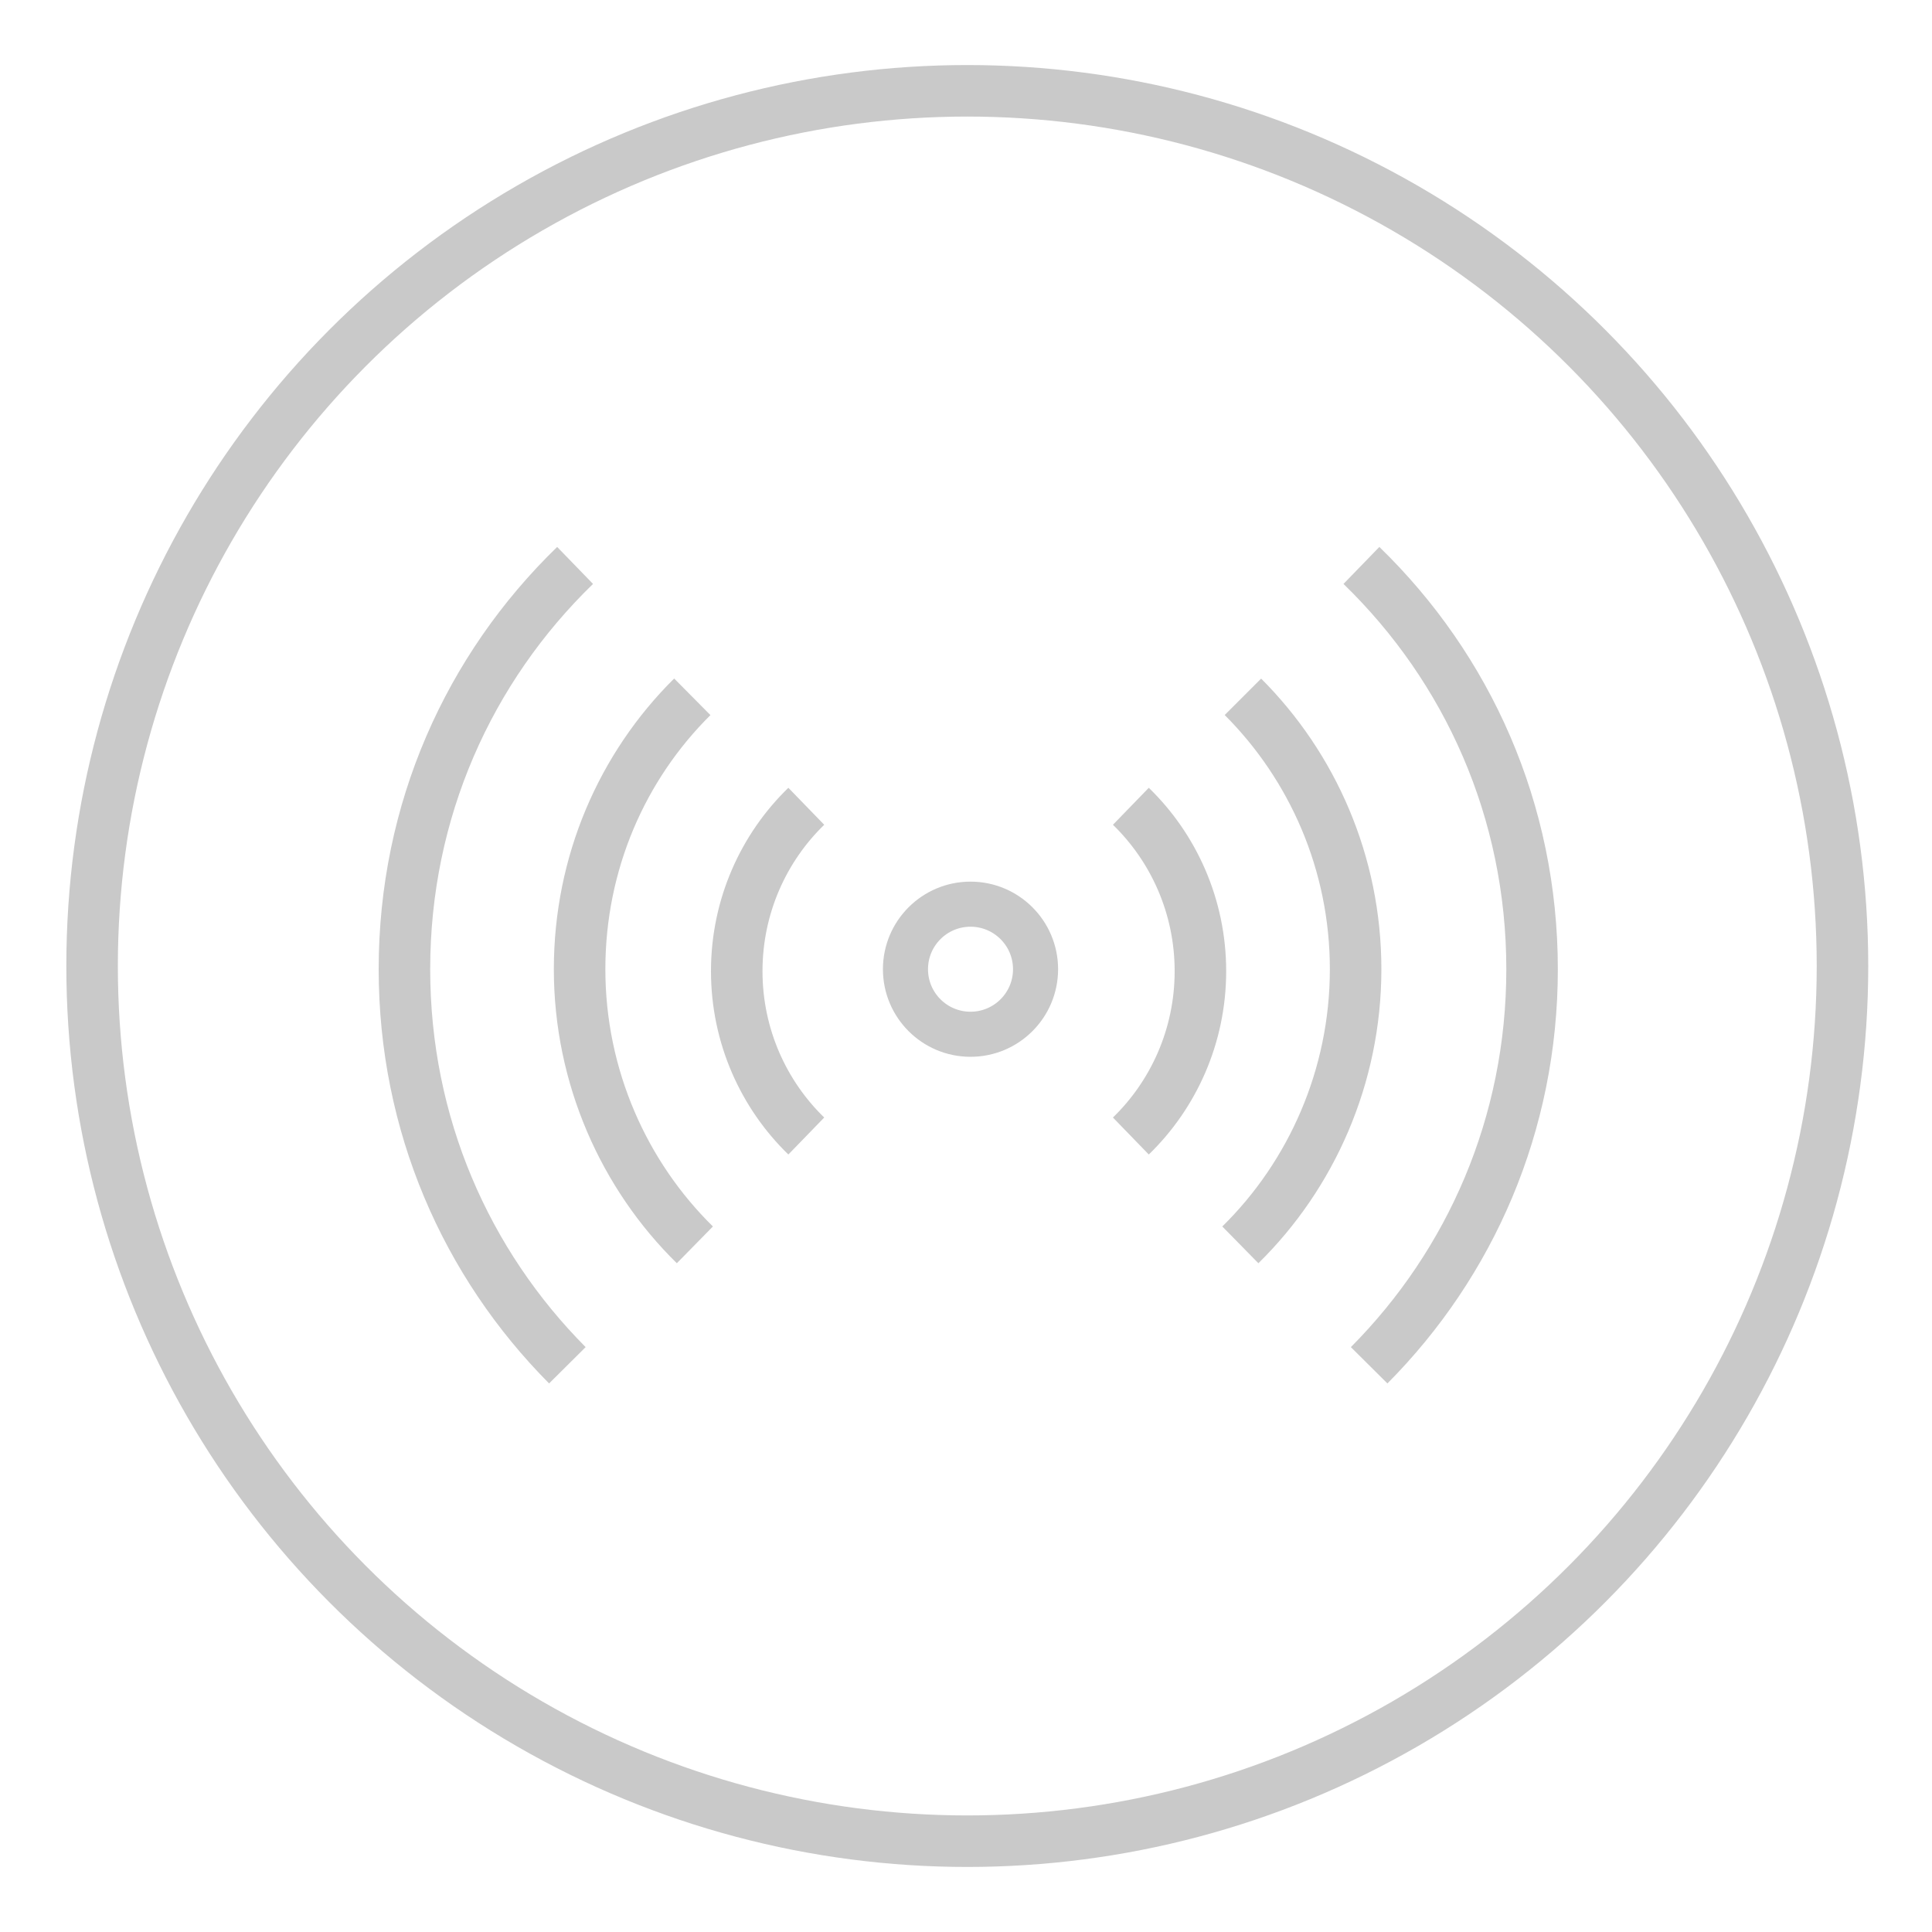 <?xml version="1.0" encoding="utf-8"?>
<!-- Generator: Adobe Illustrator 18.1.0, SVG Export Plug-In . SVG Version: 6.00 Build 0)  -->
<svg version="1.1" id="Layer_1" xmlns="http://www.w3.org/2000/svg" xmlns:xlink="http://www.w3.org/1999/xlink" x="0px" y="0px"
	 viewBox="0 0 300 300" enable-background="new 0 0 300 300" xml:space="preserve">
<circle fill="none" stroke="#C9C9C9" stroke-width="8" stroke-miterlimit="10" cx="150.2" cy="150" r="135.9"/>
<circle fill="none" stroke="#C9C9C9" stroke-width="7" stroke-miterlimit="10" cx="150.7" cy="150.5" r="10.1"/>
<g>
	<path fill="none" stroke="#C9C9C9" stroke-width="8" stroke-miterlimit="10" d="M175.6,125.2c6.6,6.4,10.8,15.5,10.8,25.6
		s-4.2,19.2-10.8,25.6"/>
	<path fill="none" stroke="#C9C9C9" stroke-width="8" stroke-miterlimit="10" d="M193,108.2c10.8,10.8,17.5,25.8,17.5,42.3
		c0,16.7-6.9,32-17.9,42.8"/>
	<path fill="none" stroke="#C9C9C9" stroke-width="8" stroke-miterlimit="10" d="M211.4,87.8c16.5,16,26.5,38.1,26.5,62.7
		c0,24.1-9.6,45.7-25.3,61.5"/>
</g>
<g>
	<path fill="none" stroke="#C9C9C9" stroke-width="8" stroke-miterlimit="10" d="M125.2,125.2c-6.6,6.4-10.8,15.5-10.8,25.6
		s4.2,19.2,10.8,25.6"/>
	<path fill="none" stroke="#C9C9C9" stroke-width="8" stroke-miterlimit="10" d="M107.5,108.2C96.6,119,90,134,90,150.5
		c0,16.7,6.9,32,17.9,42.8"/>
	<path fill="none" stroke="#C9C9C9" stroke-width="8" stroke-miterlimit="10" d="M89.3,87.8c-16.5,16-26.5,38.1-26.5,62.7
		c0,24.1,9.6,45.7,25.3,61.5"/>
</g>
</svg>
